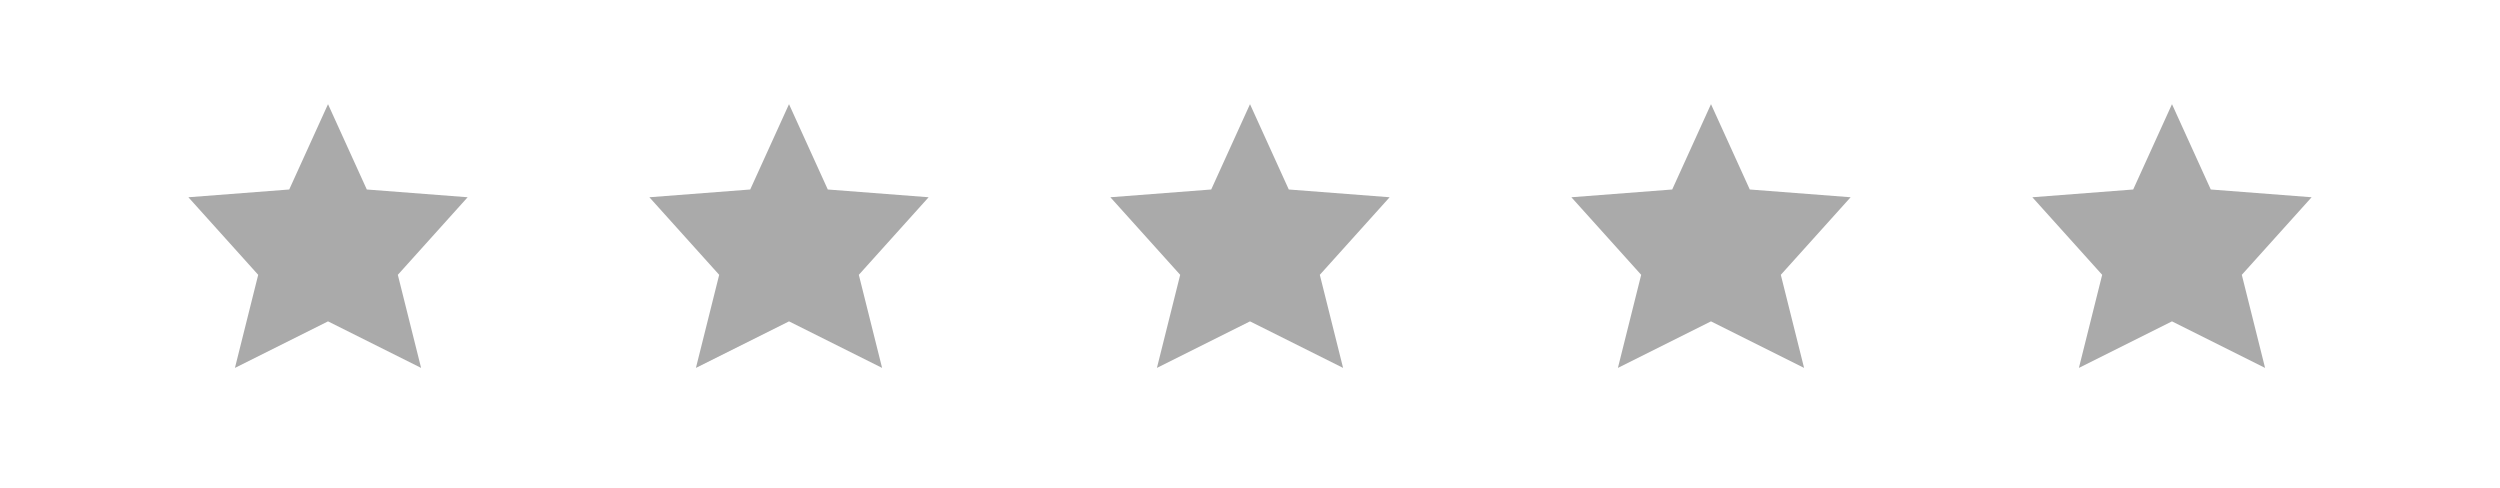 <svg width="282" height="55" viewBox="0 0 282 55" fill="none" xmlns="http://www.w3.org/2000/svg">
<g clip-path="url(#clip0_702_1216)">
<rect width="282" height="54" transform="translate(0 0.5)" fill="white"/>
<g filter="url(#filter0_d_702_1216)">
<path d="M37 36.25L26.5 41.5L29.125 31L21.25 22.25L32.625 21.375L37 11.75L41.375 21.375L52.75 22.25L44.875 31L47.5 41.5L37 36.25Z" fill="#AAAAAA"/>
</g>
<g filter="url(#filter1_d_702_1216)">
<path d="M89 36.25L78.5 41.5L81.125 31L73.25 22.25L84.625 21.375L89 11.75L93.375 21.375L104.75 22.25L96.875 31L99.5 41.5L89 36.25Z" fill="#AAAAAA"/>
</g>
<g filter="url(#filter2_d_702_1216)">
<path d="M141 36.25L130.5 41.5L133.125 31L125.25 22.25L136.625 21.375L141 11.75L145.375 21.375L156.75 22.25L148.875 31L151.5 41.5L141 36.25Z" fill="#AAAAAA"/>
</g>
<g filter="url(#filter3_d_702_1216)">
<path d="M193 36.25L182.5 41.5L185.125 31L177.25 22.25L188.625 21.375L193 11.75L197.375 21.375L208.75 22.25L200.875 31L203.5 41.5L193 36.25Z" fill="#AAAAAA"/>
</g>
<g filter="url(#filter4_d_702_1216)">
<path d="M245 36.25L234.5 41.5L237.125 31L229.25 22.25L240.625 21.375L245 11.75L249.375 21.375L260.75 22.25L252.875 31L255.5 41.5L245 36.25Z" fill="#AAAAAA"/>
</g>
</g>
<defs>
<filter id="filter0_d_702_1216" x="19.25" y="9.75" width="35.5" height="33.75" filterUnits="userSpaceOnUse" color-interpolation-filters="sRGB">
<feFlood flood-opacity="0" result="BackgroundImageFix"/>
<feColorMatrix in="SourceAlpha" type="matrix" values="0 0 0 0 0 0 0 0 0 0 0 0 0 0 0 0 0 0 127 0" result="hardAlpha"/>
<feOffset/>
<feGaussianBlur stdDeviation="1"/>
<feComposite in2="hardAlpha" operator="out"/>
<feColorMatrix type="matrix" values="0 0 0 0 0 0 0 0 0 0 0 0 0 0 0 0 0 0 0.25 0"/>
<feBlend mode="normal" in2="BackgroundImageFix" result="effect1_dropShadow_702_1216"/>
<feBlend mode="normal" in="SourceGraphic" in2="effect1_dropShadow_702_1216" result="shape"/>
</filter>
<filter id="filter1_d_702_1216" x="71.25" y="9.75" width="35.5" height="33.75" filterUnits="userSpaceOnUse" color-interpolation-filters="sRGB">
<feFlood flood-opacity="0" result="BackgroundImageFix"/>
<feColorMatrix in="SourceAlpha" type="matrix" values="0 0 0 0 0 0 0 0 0 0 0 0 0 0 0 0 0 0 127 0" result="hardAlpha"/>
<feOffset/>
<feGaussianBlur stdDeviation="1"/>
<feComposite in2="hardAlpha" operator="out"/>
<feColorMatrix type="matrix" values="0 0 0 0 0 0 0 0 0 0 0 0 0 0 0 0 0 0 0.25 0"/>
<feBlend mode="normal" in2="BackgroundImageFix" result="effect1_dropShadow_702_1216"/>
<feBlend mode="normal" in="SourceGraphic" in2="effect1_dropShadow_702_1216" result="shape"/>
</filter>
<filter id="filter2_d_702_1216" x="123.25" y="9.75" width="35.5" height="33.75" filterUnits="userSpaceOnUse" color-interpolation-filters="sRGB">
<feFlood flood-opacity="0" result="BackgroundImageFix"/>
<feColorMatrix in="SourceAlpha" type="matrix" values="0 0 0 0 0 0 0 0 0 0 0 0 0 0 0 0 0 0 127 0" result="hardAlpha"/>
<feOffset/>
<feGaussianBlur stdDeviation="1"/>
<feComposite in2="hardAlpha" operator="out"/>
<feColorMatrix type="matrix" values="0 0 0 0 0 0 0 0 0 0 0 0 0 0 0 0 0 0 0.25 0"/>
<feBlend mode="normal" in2="BackgroundImageFix" result="effect1_dropShadow_702_1216"/>
<feBlend mode="normal" in="SourceGraphic" in2="effect1_dropShadow_702_1216" result="shape"/>
</filter>
<filter id="filter3_d_702_1216" x="175.25" y="9.75" width="35.5" height="33.75" filterUnits="userSpaceOnUse" color-interpolation-filters="sRGB">
<feFlood flood-opacity="0" result="BackgroundImageFix"/>
<feColorMatrix in="SourceAlpha" type="matrix" values="0 0 0 0 0 0 0 0 0 0 0 0 0 0 0 0 0 0 127 0" result="hardAlpha"/>
<feOffset/>
<feGaussianBlur stdDeviation="1"/>
<feComposite in2="hardAlpha" operator="out"/>
<feColorMatrix type="matrix" values="0 0 0 0 0 0 0 0 0 0 0 0 0 0 0 0 0 0 0.25 0"/>
<feBlend mode="normal" in2="BackgroundImageFix" result="effect1_dropShadow_702_1216"/>
<feBlend mode="normal" in="SourceGraphic" in2="effect1_dropShadow_702_1216" result="shape"/>
</filter>
<filter id="filter4_d_702_1216" x="227.25" y="9.75" width="35.5" height="33.75" filterUnits="userSpaceOnUse" color-interpolation-filters="sRGB">
<feFlood flood-opacity="0" result="BackgroundImageFix"/>
<feColorMatrix in="SourceAlpha" type="matrix" values="0 0 0 0 0 0 0 0 0 0 0 0 0 0 0 0 0 0 127 0" result="hardAlpha"/>
<feOffset/>
<feGaussianBlur stdDeviation="1"/>
<feComposite in2="hardAlpha" operator="out"/>
<feColorMatrix type="matrix" values="0 0 0 0 0 0 0 0 0 0 0 0 0 0 0 0 0 0 0.25 0"/>
<feBlend mode="normal" in2="BackgroundImageFix" result="effect1_dropShadow_702_1216"/>
<feBlend mode="normal" in="SourceGraphic" in2="effect1_dropShadow_702_1216" result="shape"/>
</filter>
<clipPath id="clip0_702_1216">
<rect width="282" height="54" fill="white" transform="translate(0 0.5)"/>
</clipPath>
</defs>
</svg>
